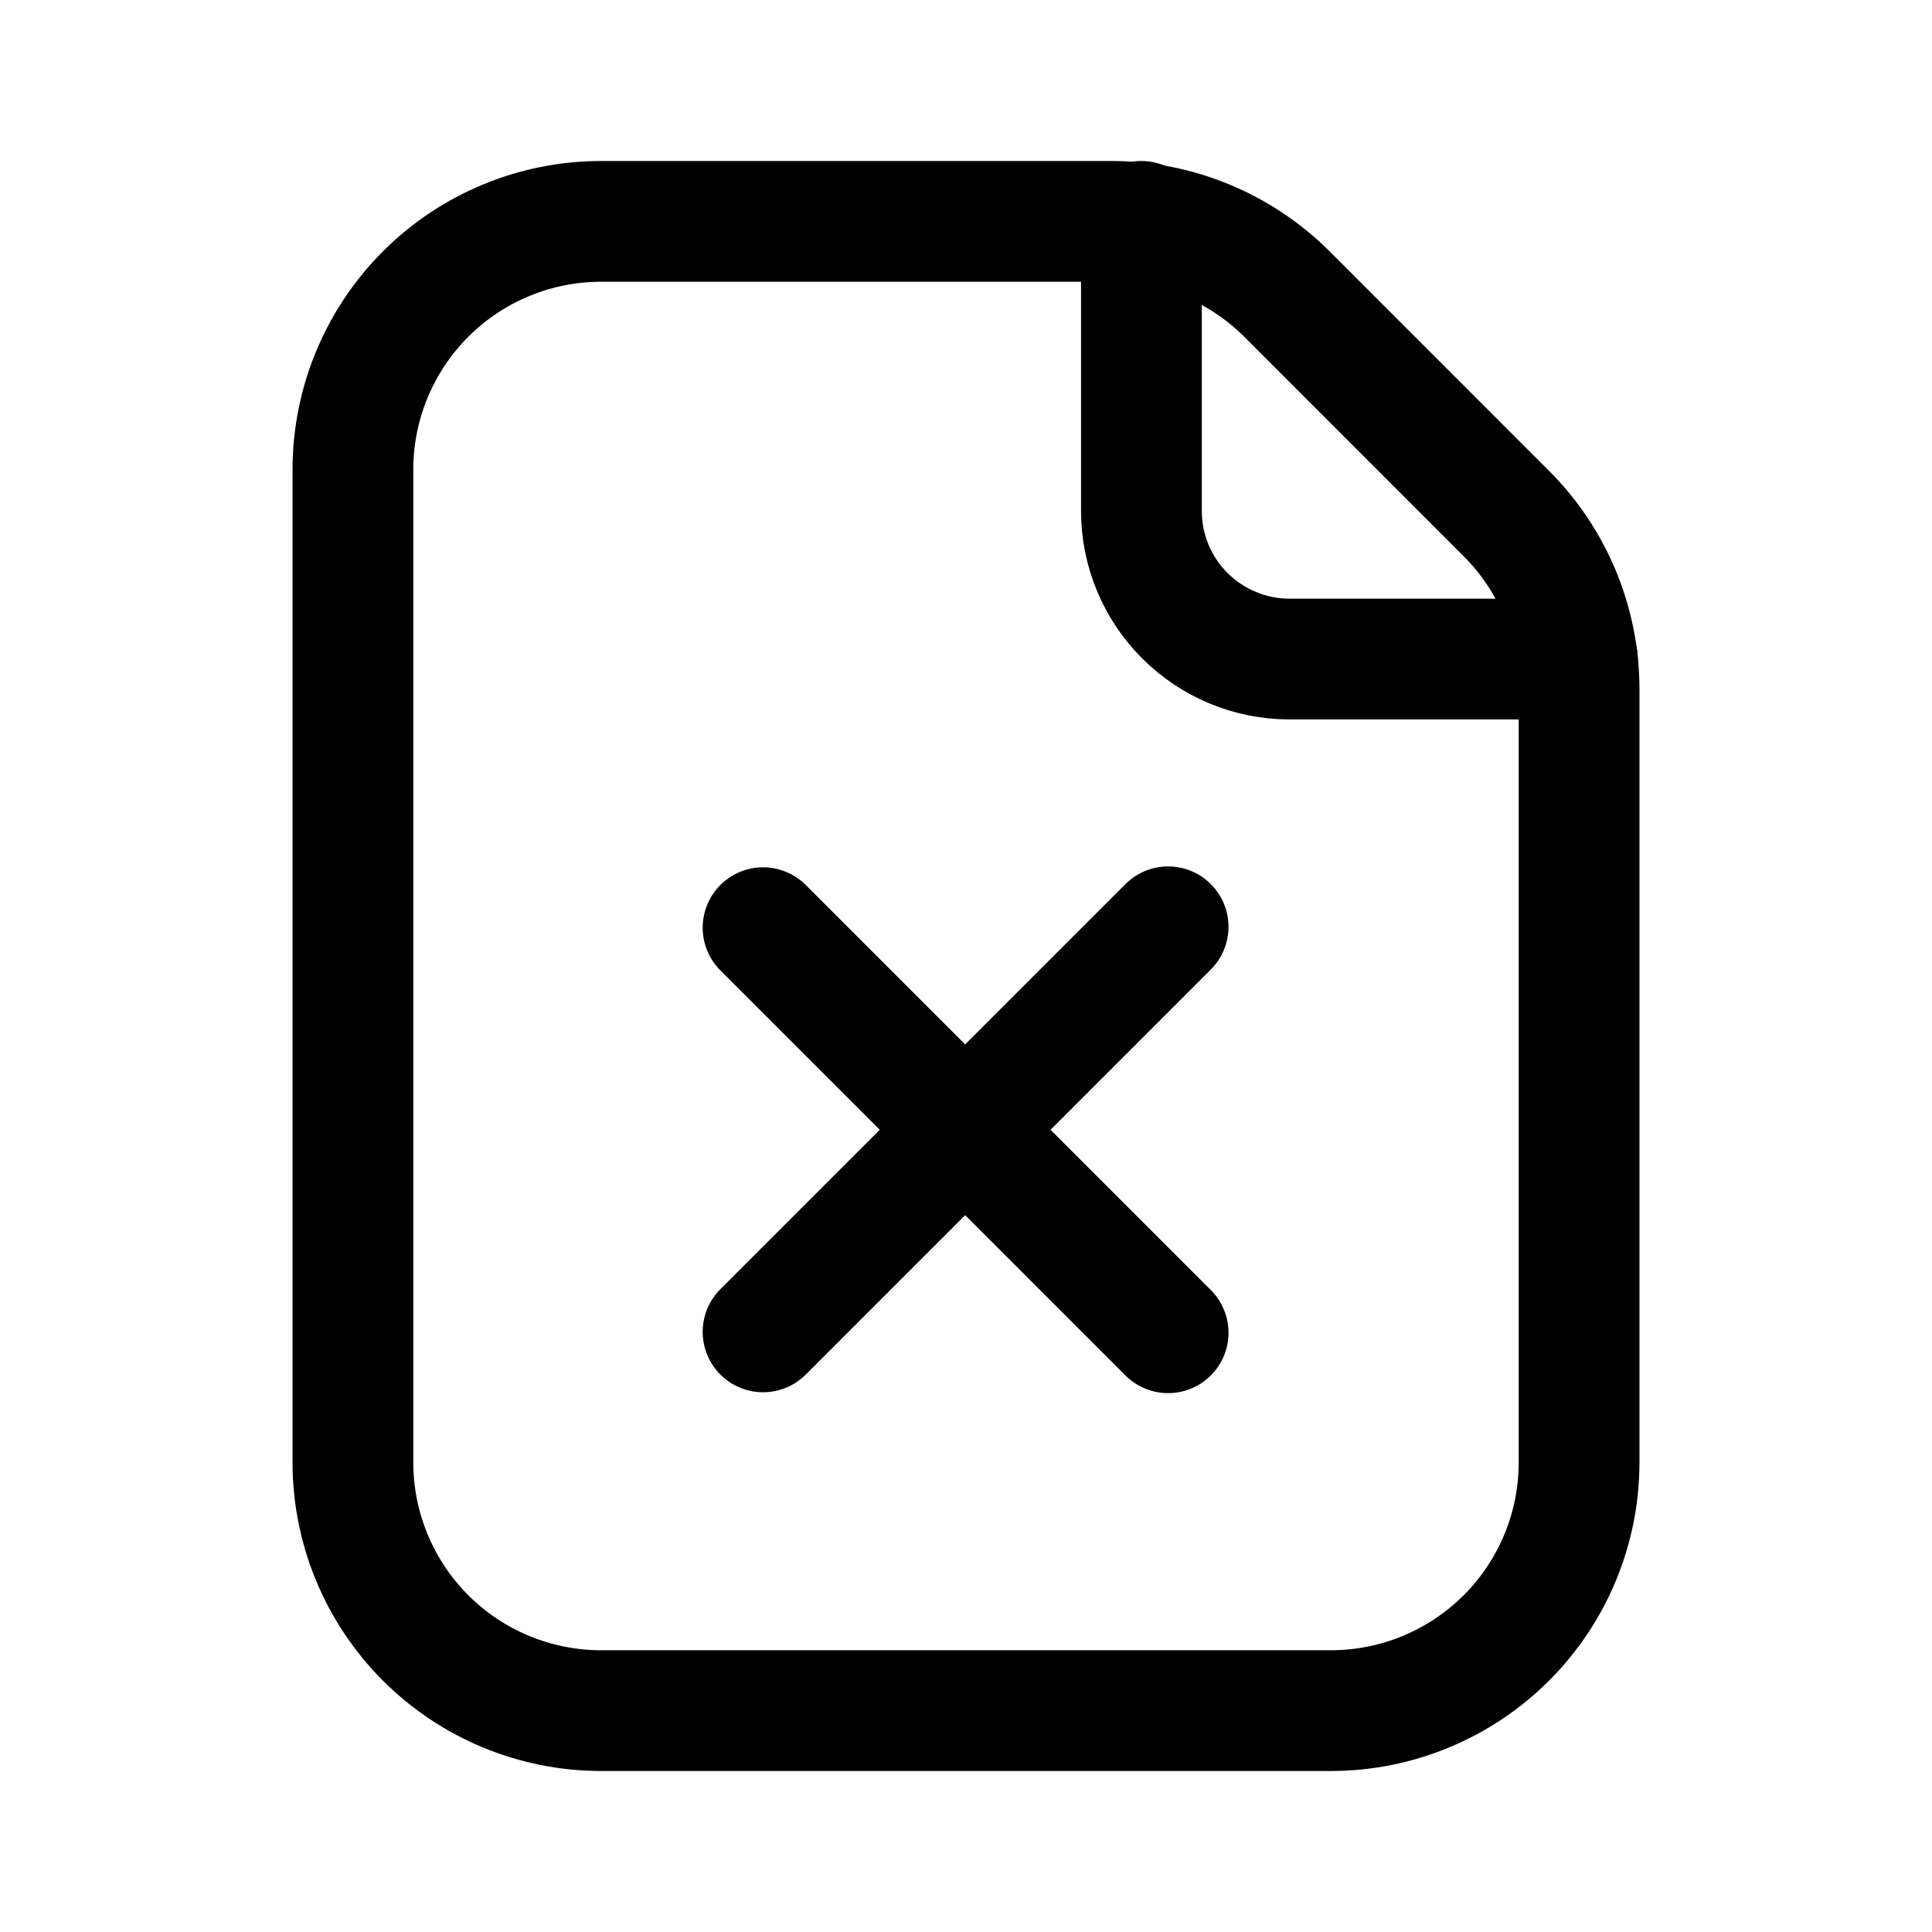 <svg viewBox="0 0 24 24" fill="none" xmlns="http://www.w3.org/2000/svg">
<path d="M14.511 11.513L9.479 16.545" stroke="currentColor" stroke-width="1.5" stroke-miterlimit="10" stroke-linecap="round"/>
<path d="M9.479 11.524L14.511 16.556" stroke="currentColor" stroke-width="1.5" stroke-miterlimit="10" stroke-linecap="round"/>
<path d="M14.179 2.75V6.347C14.179 6.835 14.373 7.303 14.718 7.648C15.063 7.993 15.531 8.187 16.019 8.187H19.595" stroke="currentColor" stroke-width="1.5" stroke-linecap="round" stroke-linejoin="round"/>
<path d="M19.616 8.567V18.167C19.616 18.984 19.291 19.769 18.713 20.347C18.134 20.925 17.35 21.25 16.532 21.25H7.467C6.65 21.25 5.865 20.925 5.287 20.347C4.709 19.769 4.384 18.984 4.384 18.167V5.833C4.384 5.016 4.709 4.231 5.287 3.653C5.865 3.075 6.65 2.75 7.467 2.75H13.799C14.205 2.749 14.608 2.828 14.983 2.984C15.359 3.139 15.7 3.367 15.988 3.654L18.711 6.378C18.999 6.665 19.227 7.007 19.382 7.382C19.537 7.758 19.617 8.161 19.616 8.567Z" stroke="currentColor" stroke-width="1.5" stroke-linecap="round" stroke-linejoin="round"/>
</svg>
